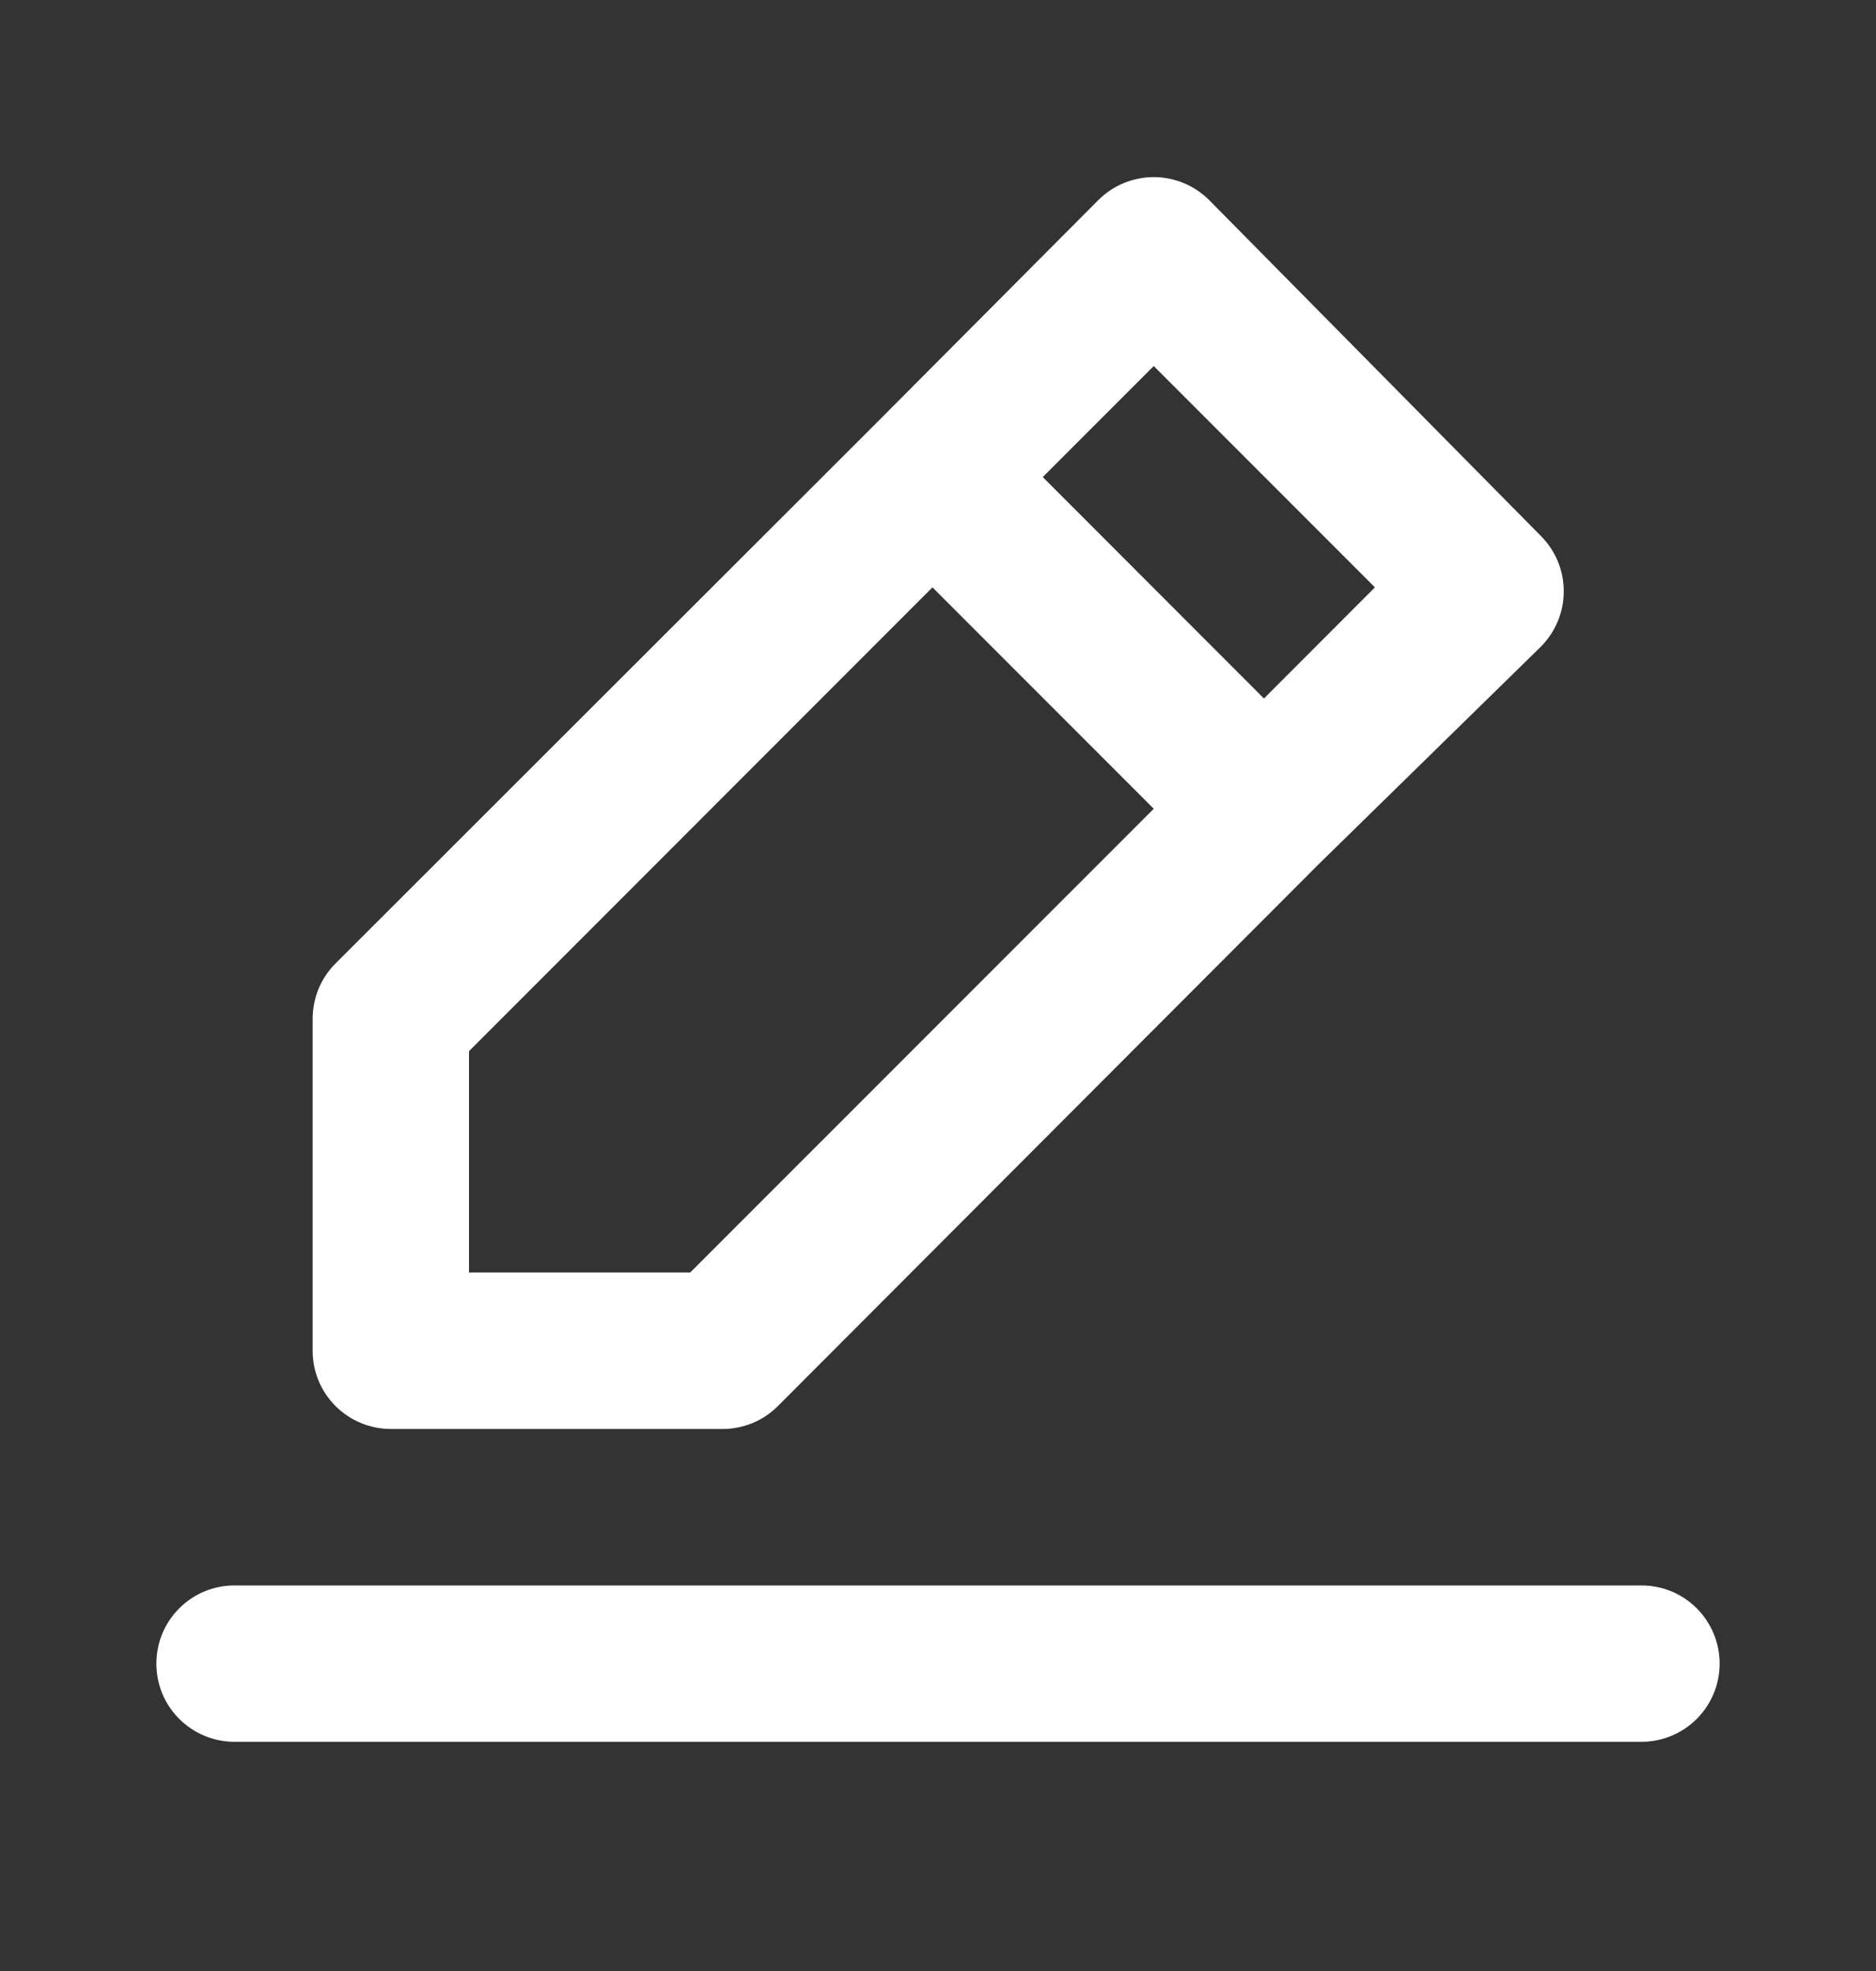 <svg width="20" height="21" viewBox="0 0 20 21" fill="none" xmlns="http://www.w3.org/2000/svg">
<rect x="0" y="0" width="20" height="21" fill="#333333" stroke="none"/>
<path d="M4.167 15.225H7.7C7.81 15.226 7.918 15.204 8.02 15.163C8.121 15.122 8.214 15.06 8.291 14.983L14.058 9.208L16.425 6.892C16.503 6.814 16.565 6.722 16.607 6.62C16.65 6.519 16.671 6.41 16.671 6.3C16.671 6.19 16.65 6.081 16.607 5.979C16.565 5.878 16.503 5.786 16.425 5.708L12.892 2.133C12.814 2.055 12.722 1.993 12.62 1.951C12.519 1.909 12.41 1.887 12.3 1.887C12.19 1.887 12.081 1.909 11.979 1.951C11.878 1.993 11.786 2.055 11.708 2.133L9.358 4.492L3.575 10.267C3.498 10.344 3.437 10.437 3.395 10.538C3.354 10.64 3.333 10.748 3.333 10.858V14.392C3.333 14.613 3.421 14.825 3.577 14.981C3.734 15.137 3.945 15.225 4.167 15.225ZM12.3 3.9L14.658 6.258L13.475 7.442L11.117 5.083L12.3 3.9ZM5 11.2L9.941 6.258L12.3 8.617L7.358 13.558H5V11.2ZM17.5 16.892H2.5C2.279 16.892 2.067 16.979 1.911 17.136C1.754 17.292 1.667 17.504 1.667 17.725C1.667 17.946 1.754 18.158 1.911 18.314C2.067 18.47 2.279 18.558 2.5 18.558H17.5C17.721 18.558 17.933 18.47 18.089 18.314C18.245 18.158 18.333 17.946 18.333 17.725C18.333 17.504 18.245 17.292 18.089 17.136C17.933 16.979 17.721 16.892 17.5 16.892Z" fill="white"/>
</svg>
